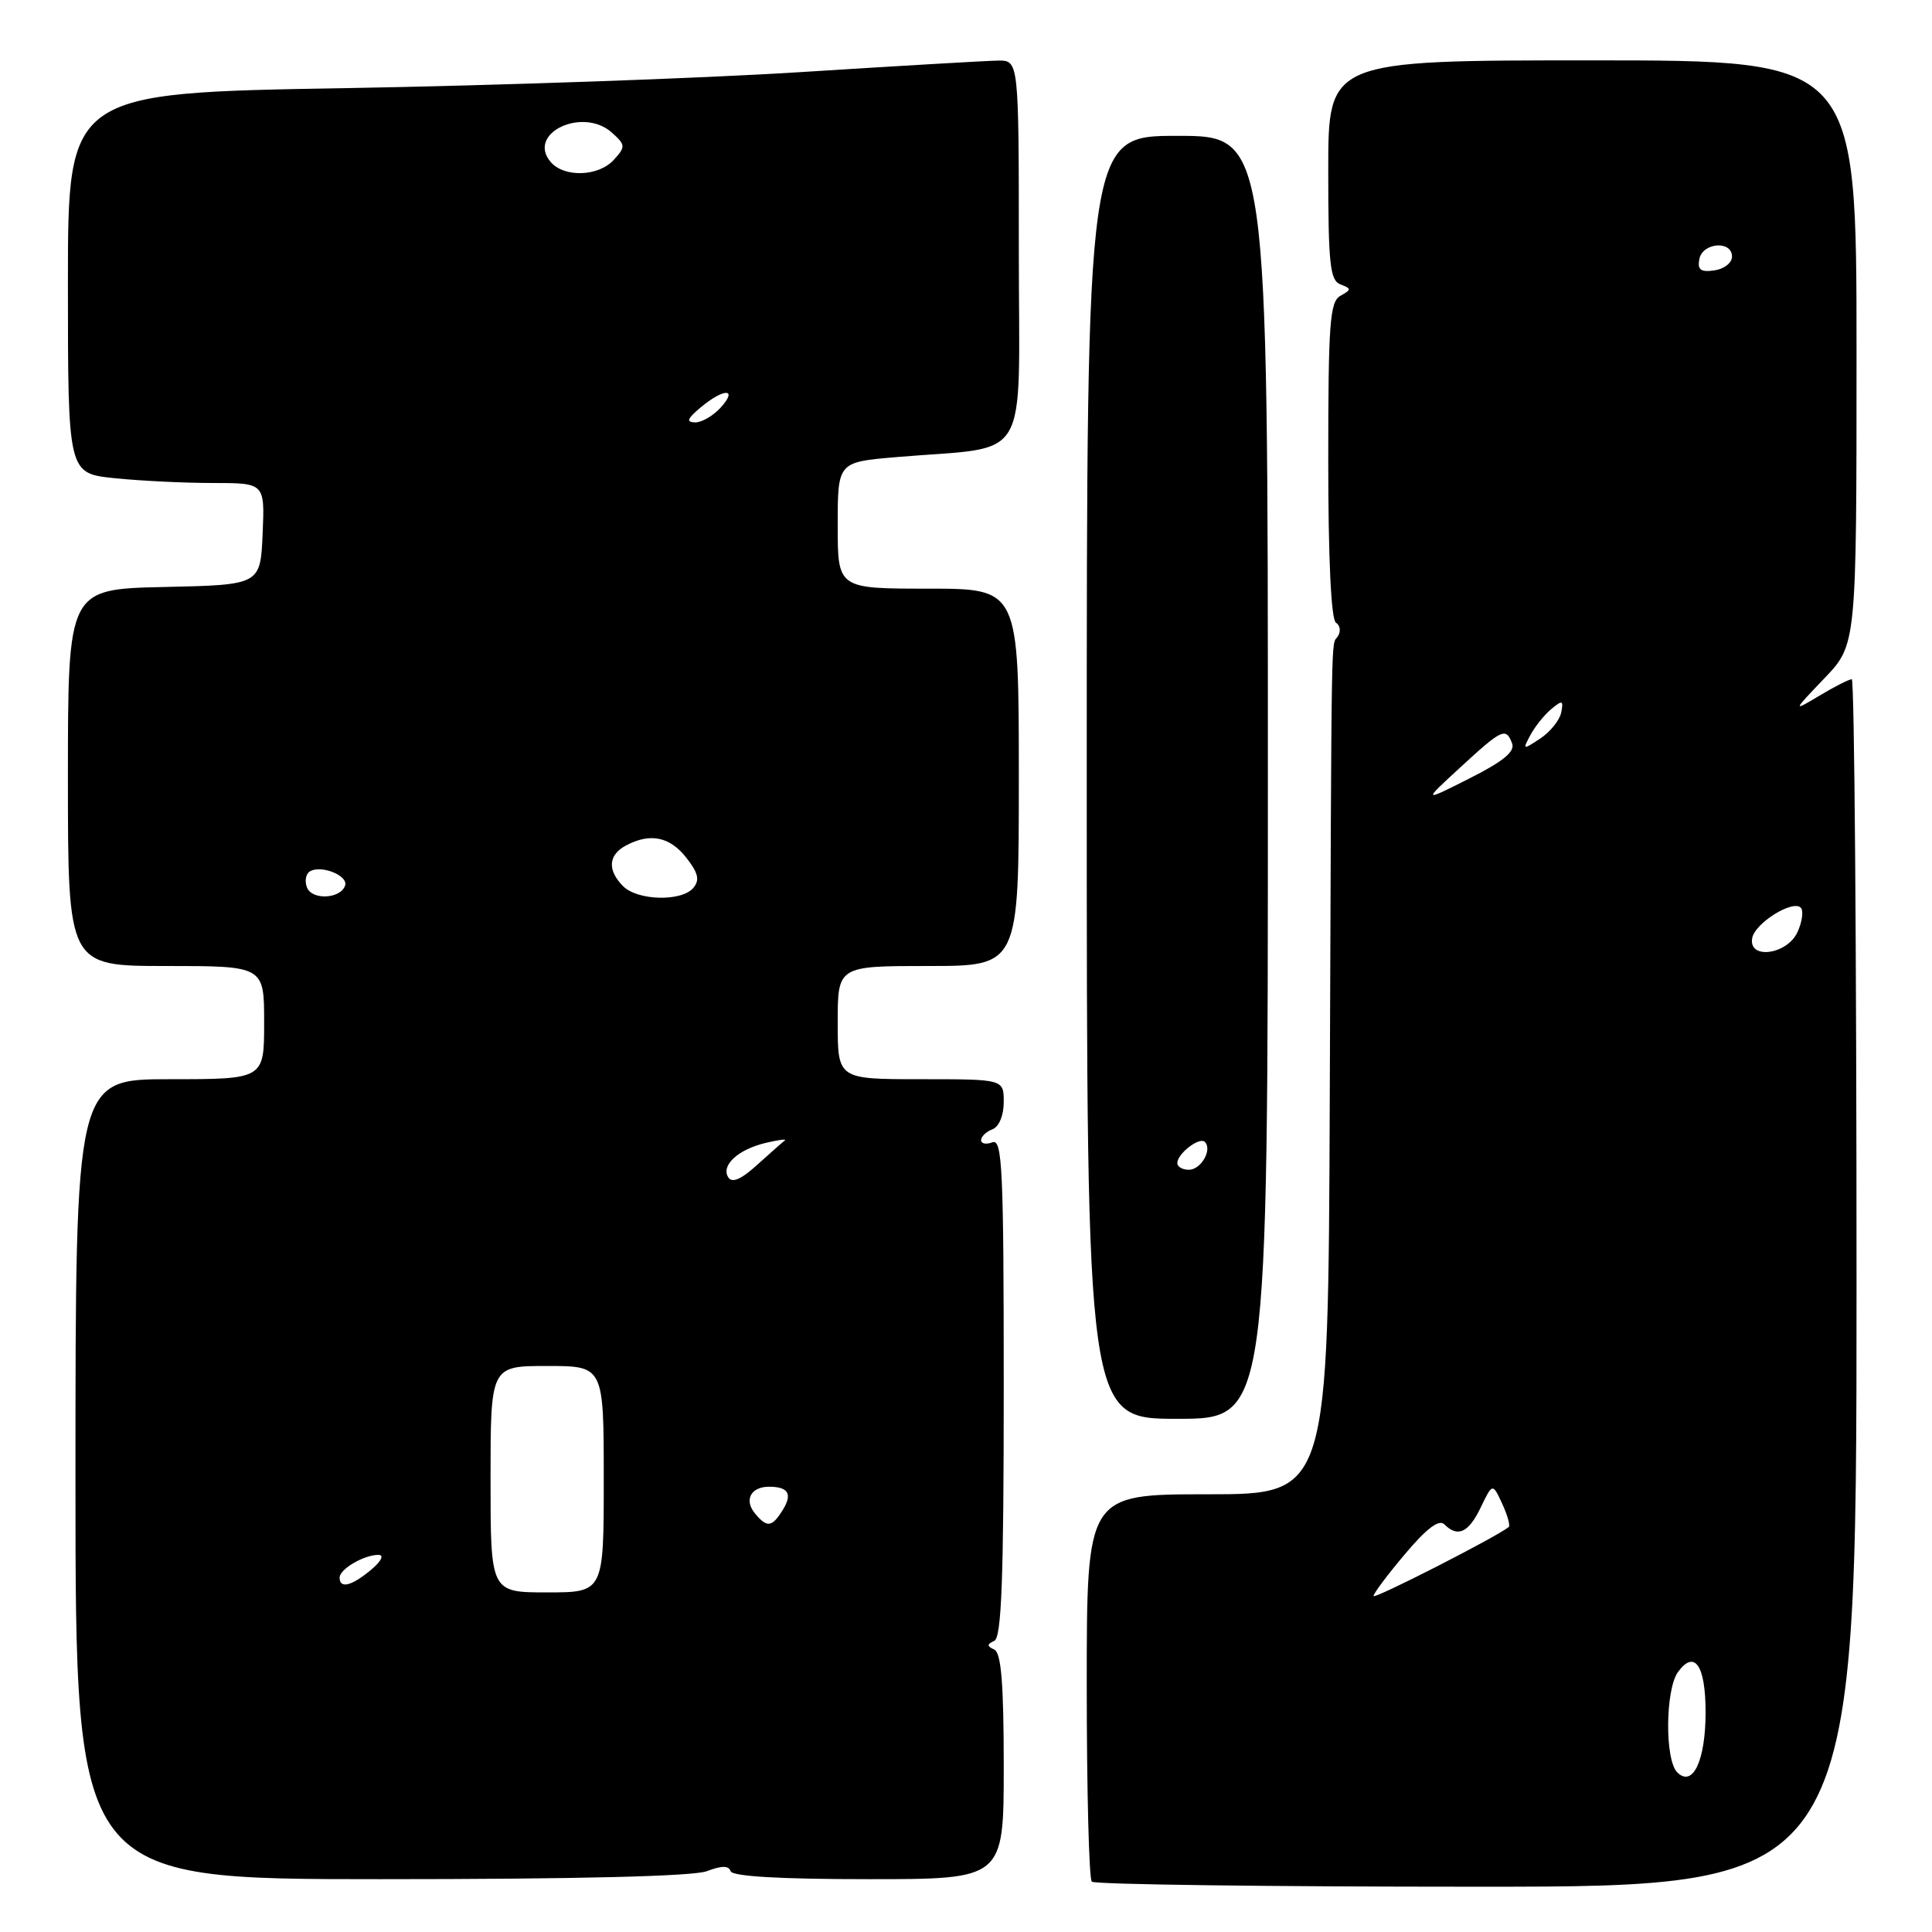 <?xml version="1.0" encoding="UTF-8" standalone="no"?>
<!DOCTYPE svg PUBLIC "-//W3C//DTD SVG 1.1//EN" "http://www.w3.org/Graphics/SVG/1.1/DTD/svg11.dtd" >
<svg xmlns="http://www.w3.org/2000/svg" xmlns:xlink="http://www.w3.org/1999/xlink" version="1.1" viewBox="0 0 256 256">
 <g >
 <path fill="currentColor"
d=" M 246.00 170.00 C 246.00 126.00 245.72 90.00 245.37 90.00 C 245.02 90.00 243.11 90.97 241.12 92.16 C 237.50 94.32 237.50 94.32 241.75 89.87 C 246.00 85.42 246.00 85.42 246.00 46.71 C 246.00 8.00 246.00 8.00 211.00 8.00 C 176.00 8.00 176.00 8.00 176.00 22.53 C 176.00 34.96 176.23 37.15 177.61 37.68 C 179.09 38.25 179.09 38.37 177.61 39.20 C 176.21 39.98 176.00 42.83 176.00 60.99 C 176.00 74.06 176.38 82.12 177.02 82.51 C 177.58 82.86 177.69 83.67 177.27 84.32 C 176.36 85.72 176.45 80.69 176.20 145.75 C 176.00 198.00 176.00 198.00 160.00 198.00 C 144.00 198.00 144.00 198.00 144.00 223.33 C 144.00 237.27 144.30 248.97 144.67 249.33 C 145.03 249.70 167.98 250.00 195.67 250.00 C 246.00 250.00 246.00 250.00 246.00 170.00 Z  M 93.66 247.94 C 95.64 247.19 96.56 247.19 96.81 247.94 C 97.04 248.63 103.33 249.00 115.08 249.00 C 133.00 249.00 133.00 249.00 133.00 234.08 C 133.00 223.13 132.67 219.01 131.75 218.58 C 130.75 218.12 130.75 217.88 131.75 217.42 C 132.71 216.97 133.00 209.25 133.00 183.81 C 133.00 154.87 132.81 150.86 131.50 151.36 C 130.68 151.68 130.00 151.55 130.00 151.08 C 130.00 150.60 130.68 149.95 131.50 149.64 C 132.38 149.30 133.00 147.80 133.00 146.03 C 133.00 143.00 133.00 143.00 122.00 143.00 C 111.00 143.00 111.00 143.00 111.00 135.50 C 111.00 128.00 111.00 128.00 123.00 128.00 C 135.00 128.00 135.00 128.00 135.00 103.00 C 135.00 78.00 135.00 78.00 123.00 78.00 C 111.00 78.00 111.00 78.00 111.00 69.62 C 111.00 61.23 111.00 61.23 118.75 60.57 C 136.84 59.03 135.00 62.11 135.00 33.39 C 135.00 8.00 135.00 8.00 132.25 8.03 C 130.74 8.05 118.93 8.74 106.00 9.56 C 93.07 10.38 65.96 11.33 45.75 11.68 C 9.00 12.30 9.00 12.30 9.00 37.51 C 9.00 62.72 9.00 62.72 15.15 63.36 C 18.53 63.71 24.40 64.00 28.19 64.00 C 35.09 64.00 35.09 64.00 34.80 70.75 C 34.50 77.50 34.50 77.50 21.75 77.78 C 9.00 78.06 9.00 78.06 9.00 103.03 C 9.00 128.00 9.00 128.00 22.00 128.00 C 35.00 128.00 35.00 128.00 35.00 135.50 C 35.00 143.00 35.00 143.00 22.50 143.00 C 10.00 143.00 10.00 143.00 10.00 196.00 C 10.00 249.00 10.00 249.00 50.43 249.00 C 76.55 249.00 91.86 248.62 93.66 247.94 Z  M 168.00 103.00 C 168.00 18.00 168.00 18.00 156.00 18.00 C 144.00 18.00 144.00 18.00 144.00 103.00 C 144.00 188.00 144.00 188.00 156.00 188.00 C 168.00 188.00 168.00 188.00 168.00 103.00 Z  M 222.24 234.84 C 220.58 233.18 220.66 223.85 222.35 221.54 C 224.54 218.54 226.00 220.67 226.00 226.87 C 226.00 233.29 224.30 236.90 222.24 234.84 Z  M 182.00 211.48 C 182.00 211.14 183.88 208.63 186.18 205.91 C 189.02 202.53 190.68 201.28 191.38 201.98 C 193.16 203.76 194.59 203.10 196.20 199.75 C 197.77 196.50 197.77 196.50 199.05 199.25 C 199.75 200.77 200.14 202.16 199.91 202.34 C 198.23 203.69 182.00 211.97 182.00 211.48 Z  M 232.18 124.28 C 232.56 122.31 237.53 119.20 238.61 120.27 C 239.00 120.67 238.81 122.12 238.18 123.50 C 236.81 126.52 231.62 127.20 232.18 124.28 Z  M 193.50 101.68 C 199.05 96.57 199.54 96.35 200.36 98.50 C 200.78 99.58 199.19 100.89 194.72 103.14 C 188.50 106.28 188.50 106.28 193.50 101.68 Z  M 202.79 97.39 C 203.40 96.26 204.64 94.71 205.56 93.95 C 207.02 92.73 207.19 92.79 206.87 94.41 C 206.66 95.43 205.42 96.98 204.09 97.86 C 201.77 99.39 201.73 99.38 202.79 97.39 Z  M 225.17 34.33 C 225.60 32.13 229.50 31.83 229.50 34.00 C 229.50 34.83 228.45 35.65 227.16 35.83 C 225.35 36.09 224.90 35.75 225.17 34.33 Z  M 65.00 196.00 C 65.00 181.00 65.00 181.00 72.50 181.00 C 80.00 181.00 80.00 181.00 80.00 196.00 C 80.00 211.00 80.00 211.00 72.50 211.00 C 65.00 211.00 65.00 211.00 65.00 196.00 Z  M 45.00 209.04 C 45.00 207.90 48.30 205.99 50.18 206.03 C 50.94 206.05 50.49 206.91 49.14 208.03 C 46.57 210.17 45.00 210.55 45.00 209.04 Z  M 100.04 200.54 C 98.56 198.77 99.49 197.00 101.89 197.00 C 104.48 197.00 105.04 197.96 103.70 200.11 C 102.28 202.38 101.63 202.46 100.04 200.54 Z  M 96.49 155.99 C 95.51 154.40 97.83 152.29 101.50 151.43 C 103.15 151.04 104.27 150.89 104.00 151.11 C 103.72 151.32 102.08 152.77 100.35 154.33 C 98.18 156.30 97.00 156.80 96.49 155.99 Z  M 40.67 117.58 C 40.35 116.75 40.52 115.80 41.05 115.47 C 42.52 114.56 46.16 116.01 45.73 117.33 C 45.14 119.12 41.33 119.31 40.67 117.58 Z  M 82.57 117.43 C 80.46 115.31 80.59 113.29 82.93 112.04 C 86.13 110.33 88.74 110.85 90.93 113.64 C 92.52 115.66 92.74 116.60 91.88 117.64 C 90.35 119.49 84.50 119.36 82.57 117.43 Z  M 92.86 53.97 C 95.94 51.40 97.83 51.43 95.50 54.00 C 94.50 55.10 92.97 55.99 92.10 55.97 C 90.88 55.94 91.07 55.46 92.86 53.97 Z  M 72.93 21.42 C 69.78 17.62 77.26 14.12 81.10 17.59 C 82.89 19.21 82.91 19.44 81.35 21.16 C 79.31 23.42 74.71 23.56 72.93 21.42 Z  M 156.00 154.12 C 156.00 152.86 158.94 150.60 159.65 151.31 C 160.67 152.34 159.14 155.00 157.53 155.00 C 156.69 155.00 156.00 154.61 156.00 154.12 Z "/>
</g>
</svg>